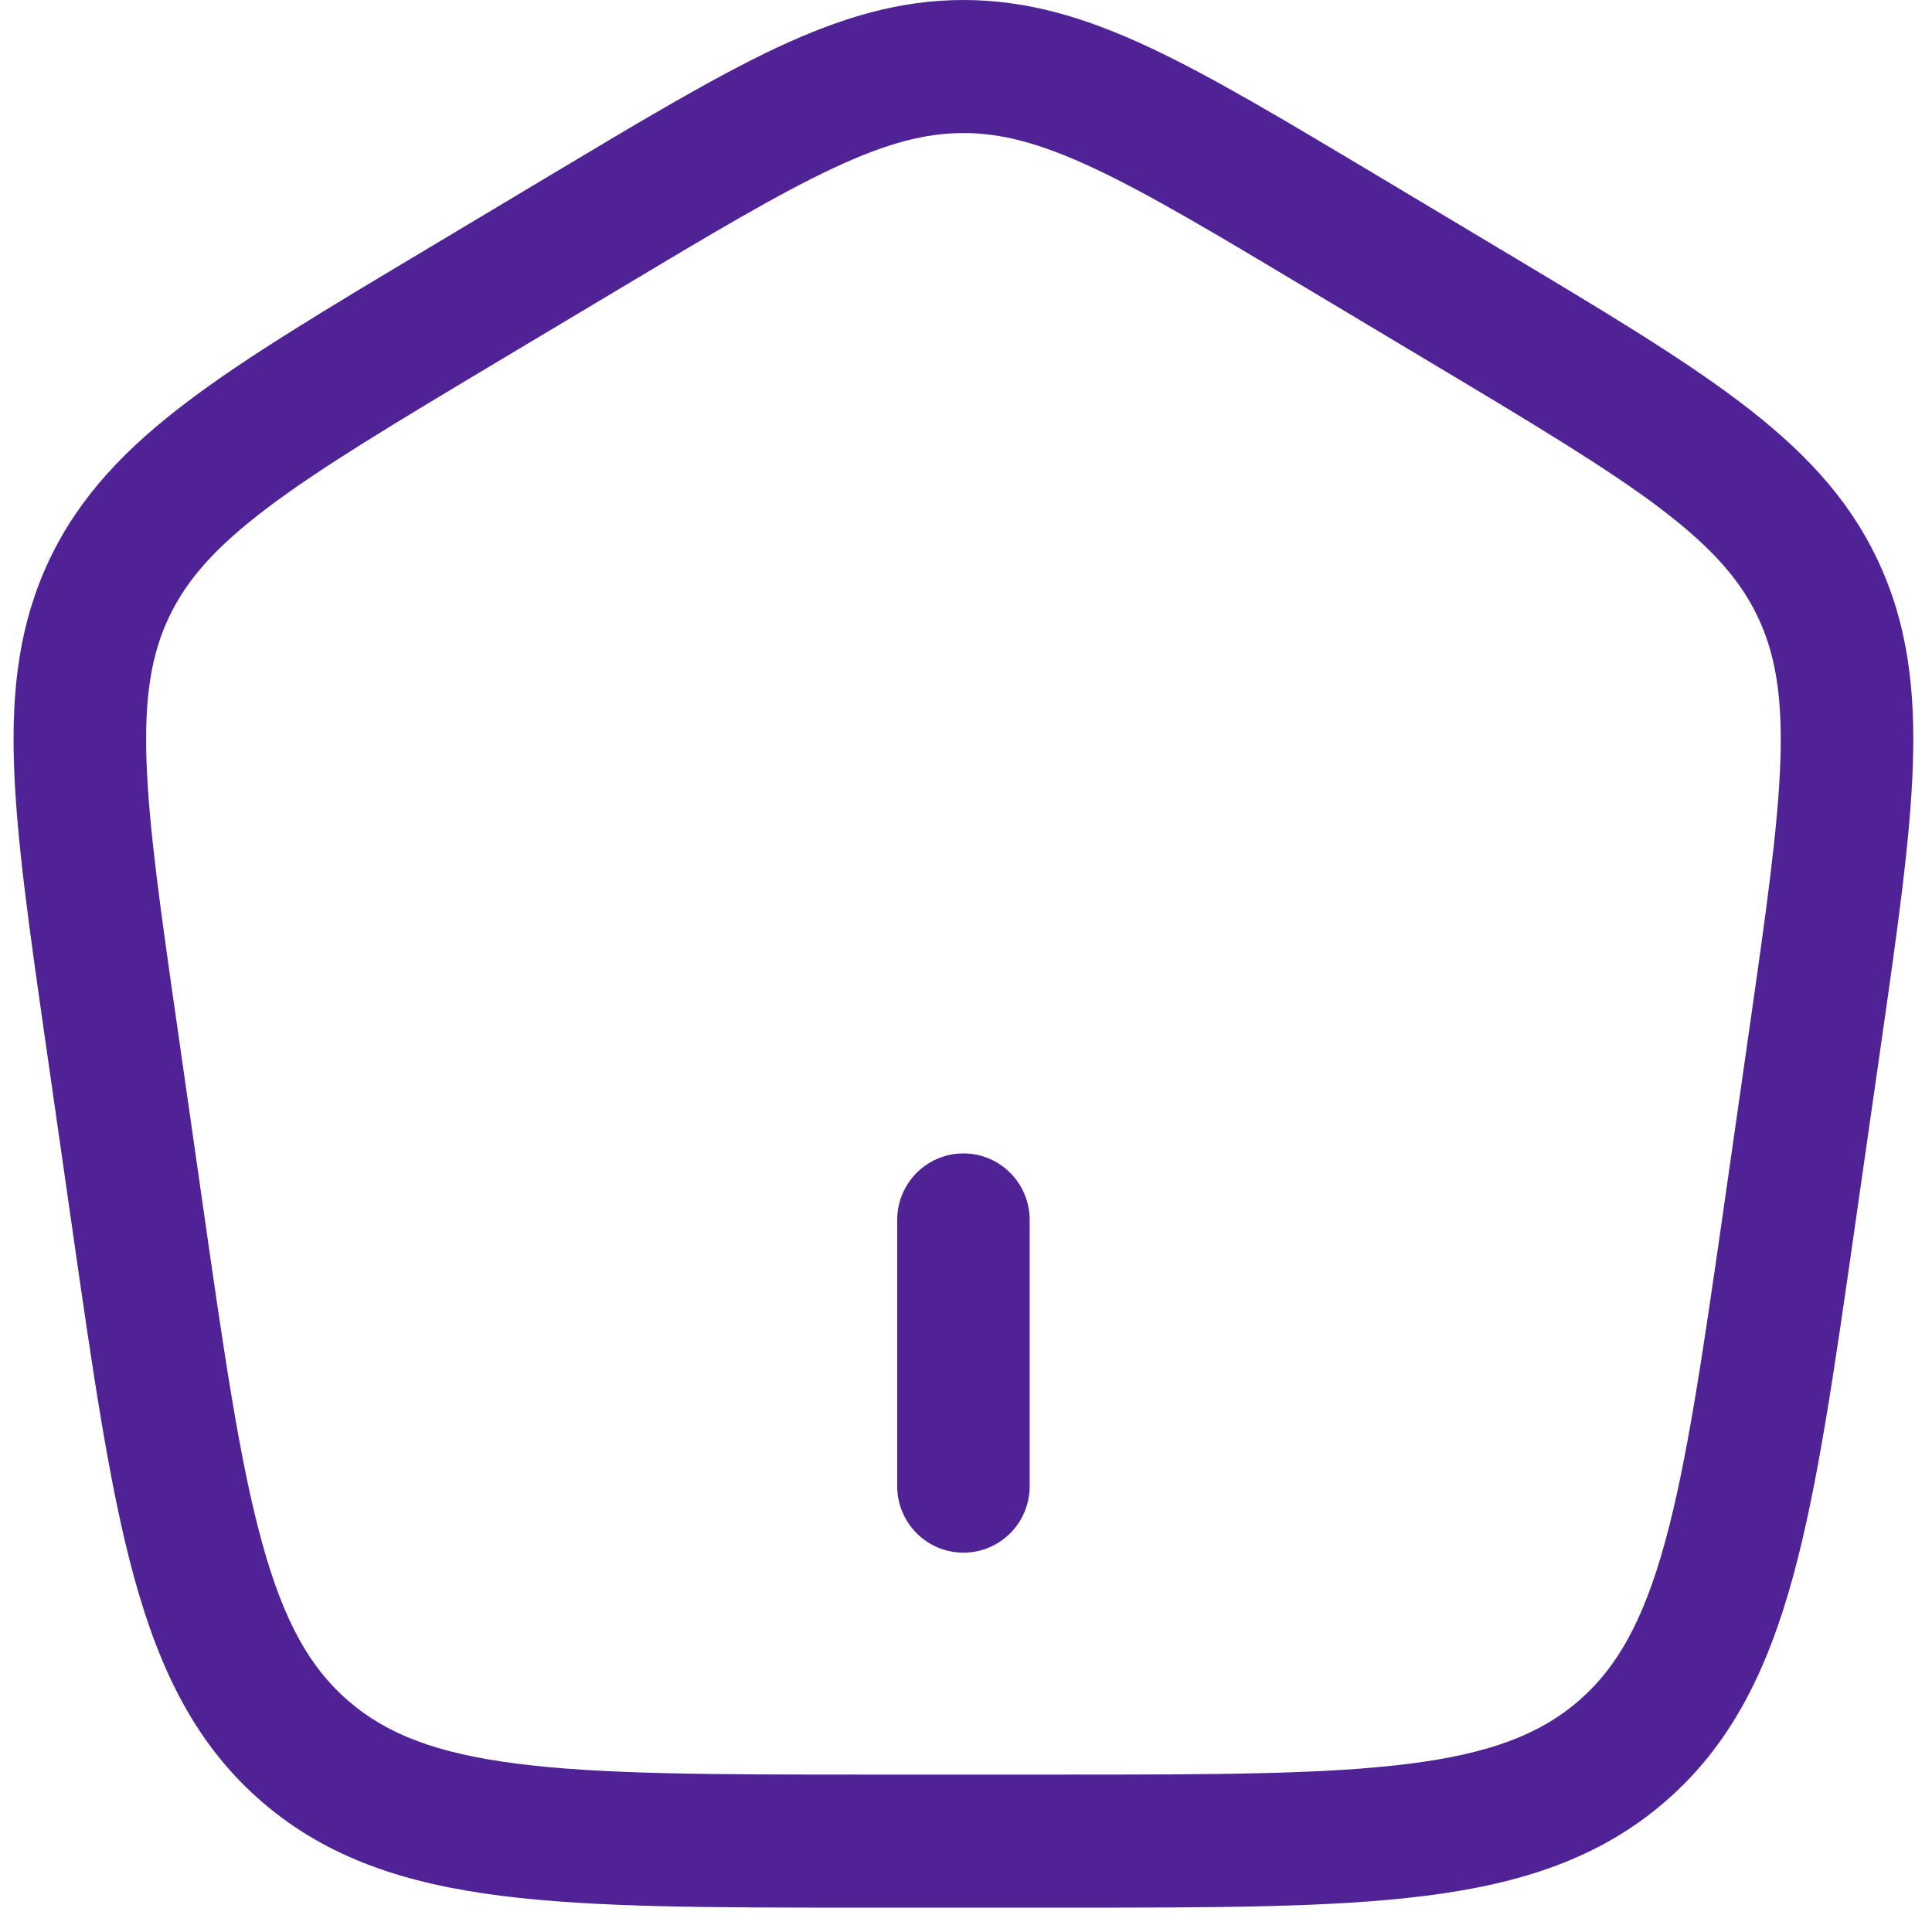 <svg width="23" height="23" viewBox="0 0 23 23" fill="none" xmlns="http://www.w3.org/2000/svg">
<path d="M10.681 17.692C10.681 18.13 11.034 18.484 11.47 18.484C11.905 18.484 12.258 18.13 12.258 17.692V14.523C12.258 14.086 11.905 13.731 11.47 13.731C11.034 13.731 10.681 14.086 10.681 14.523V17.692Z" fill="#4F2396"/>
<path fill-rule="evenodd" clip-rule="evenodd" d="M11.47 0C10.707 0 10.011 0.21 9.249 0.567C8.512 0.913 7.659 1.423 6.591 2.062L5.06 2.978C3.882 3.682 2.944 4.243 2.234 4.78C1.501 5.334 0.951 5.904 0.592 6.655C0.233 7.407 0.136 8.193 0.167 9.111C0.197 10 0.352 11.08 0.546 12.434L0.854 14.581C1.104 16.323 1.302 17.706 1.598 18.783C1.903 19.893 2.336 20.774 3.117 21.449C3.898 22.124 4.832 22.426 5.975 22.57C7.085 22.71 8.485 22.71 10.252 22.71H12.687C14.454 22.71 15.854 22.71 16.964 22.57C18.107 22.426 19.041 22.124 19.822 21.449C20.603 20.774 21.036 19.893 21.342 18.783C21.638 17.706 21.836 16.323 22.085 14.581L22.393 12.434C22.587 11.08 22.742 10 22.772 9.111C22.803 8.193 22.706 7.407 22.347 6.655C21.989 5.904 21.438 5.334 20.705 4.78C19.995 4.243 19.057 3.682 17.88 2.978L16.349 2.062C15.28 1.423 14.427 0.913 13.69 0.567C12.928 0.21 12.232 0 11.47 0ZM7.363 3.445C8.475 2.779 9.26 2.311 9.917 2.003C10.557 1.703 11.018 1.584 11.47 1.584C11.921 1.584 12.382 1.703 13.023 2.003C13.68 2.311 14.464 2.779 15.577 3.445L17.033 4.316C18.258 5.049 19.122 5.567 19.757 6.046C20.375 6.514 20.715 6.901 20.924 7.34C21.134 7.78 21.221 8.285 21.195 9.057C21.168 9.849 21.027 10.844 20.825 12.254L20.532 14.3C20.272 16.11 20.087 17.393 19.821 18.361C19.56 19.308 19.247 19.855 18.793 20.249C18.337 20.642 17.747 20.875 16.768 20.998C15.768 21.124 14.466 21.126 12.633 21.126H10.306C8.473 21.126 7.172 21.124 6.171 20.998C5.192 20.875 4.602 20.642 4.147 20.249C3.692 19.855 3.379 19.308 3.119 18.361C2.852 17.393 2.667 16.11 2.408 14.3L2.115 12.254C1.912 10.844 1.771 9.849 1.744 9.057C1.718 8.285 1.805 7.78 2.015 7.34C2.225 6.901 2.564 6.514 3.183 6.046C3.817 5.567 4.681 5.049 5.906 4.316L7.363 3.445Z" fill="#4F2396"/>
</svg>
